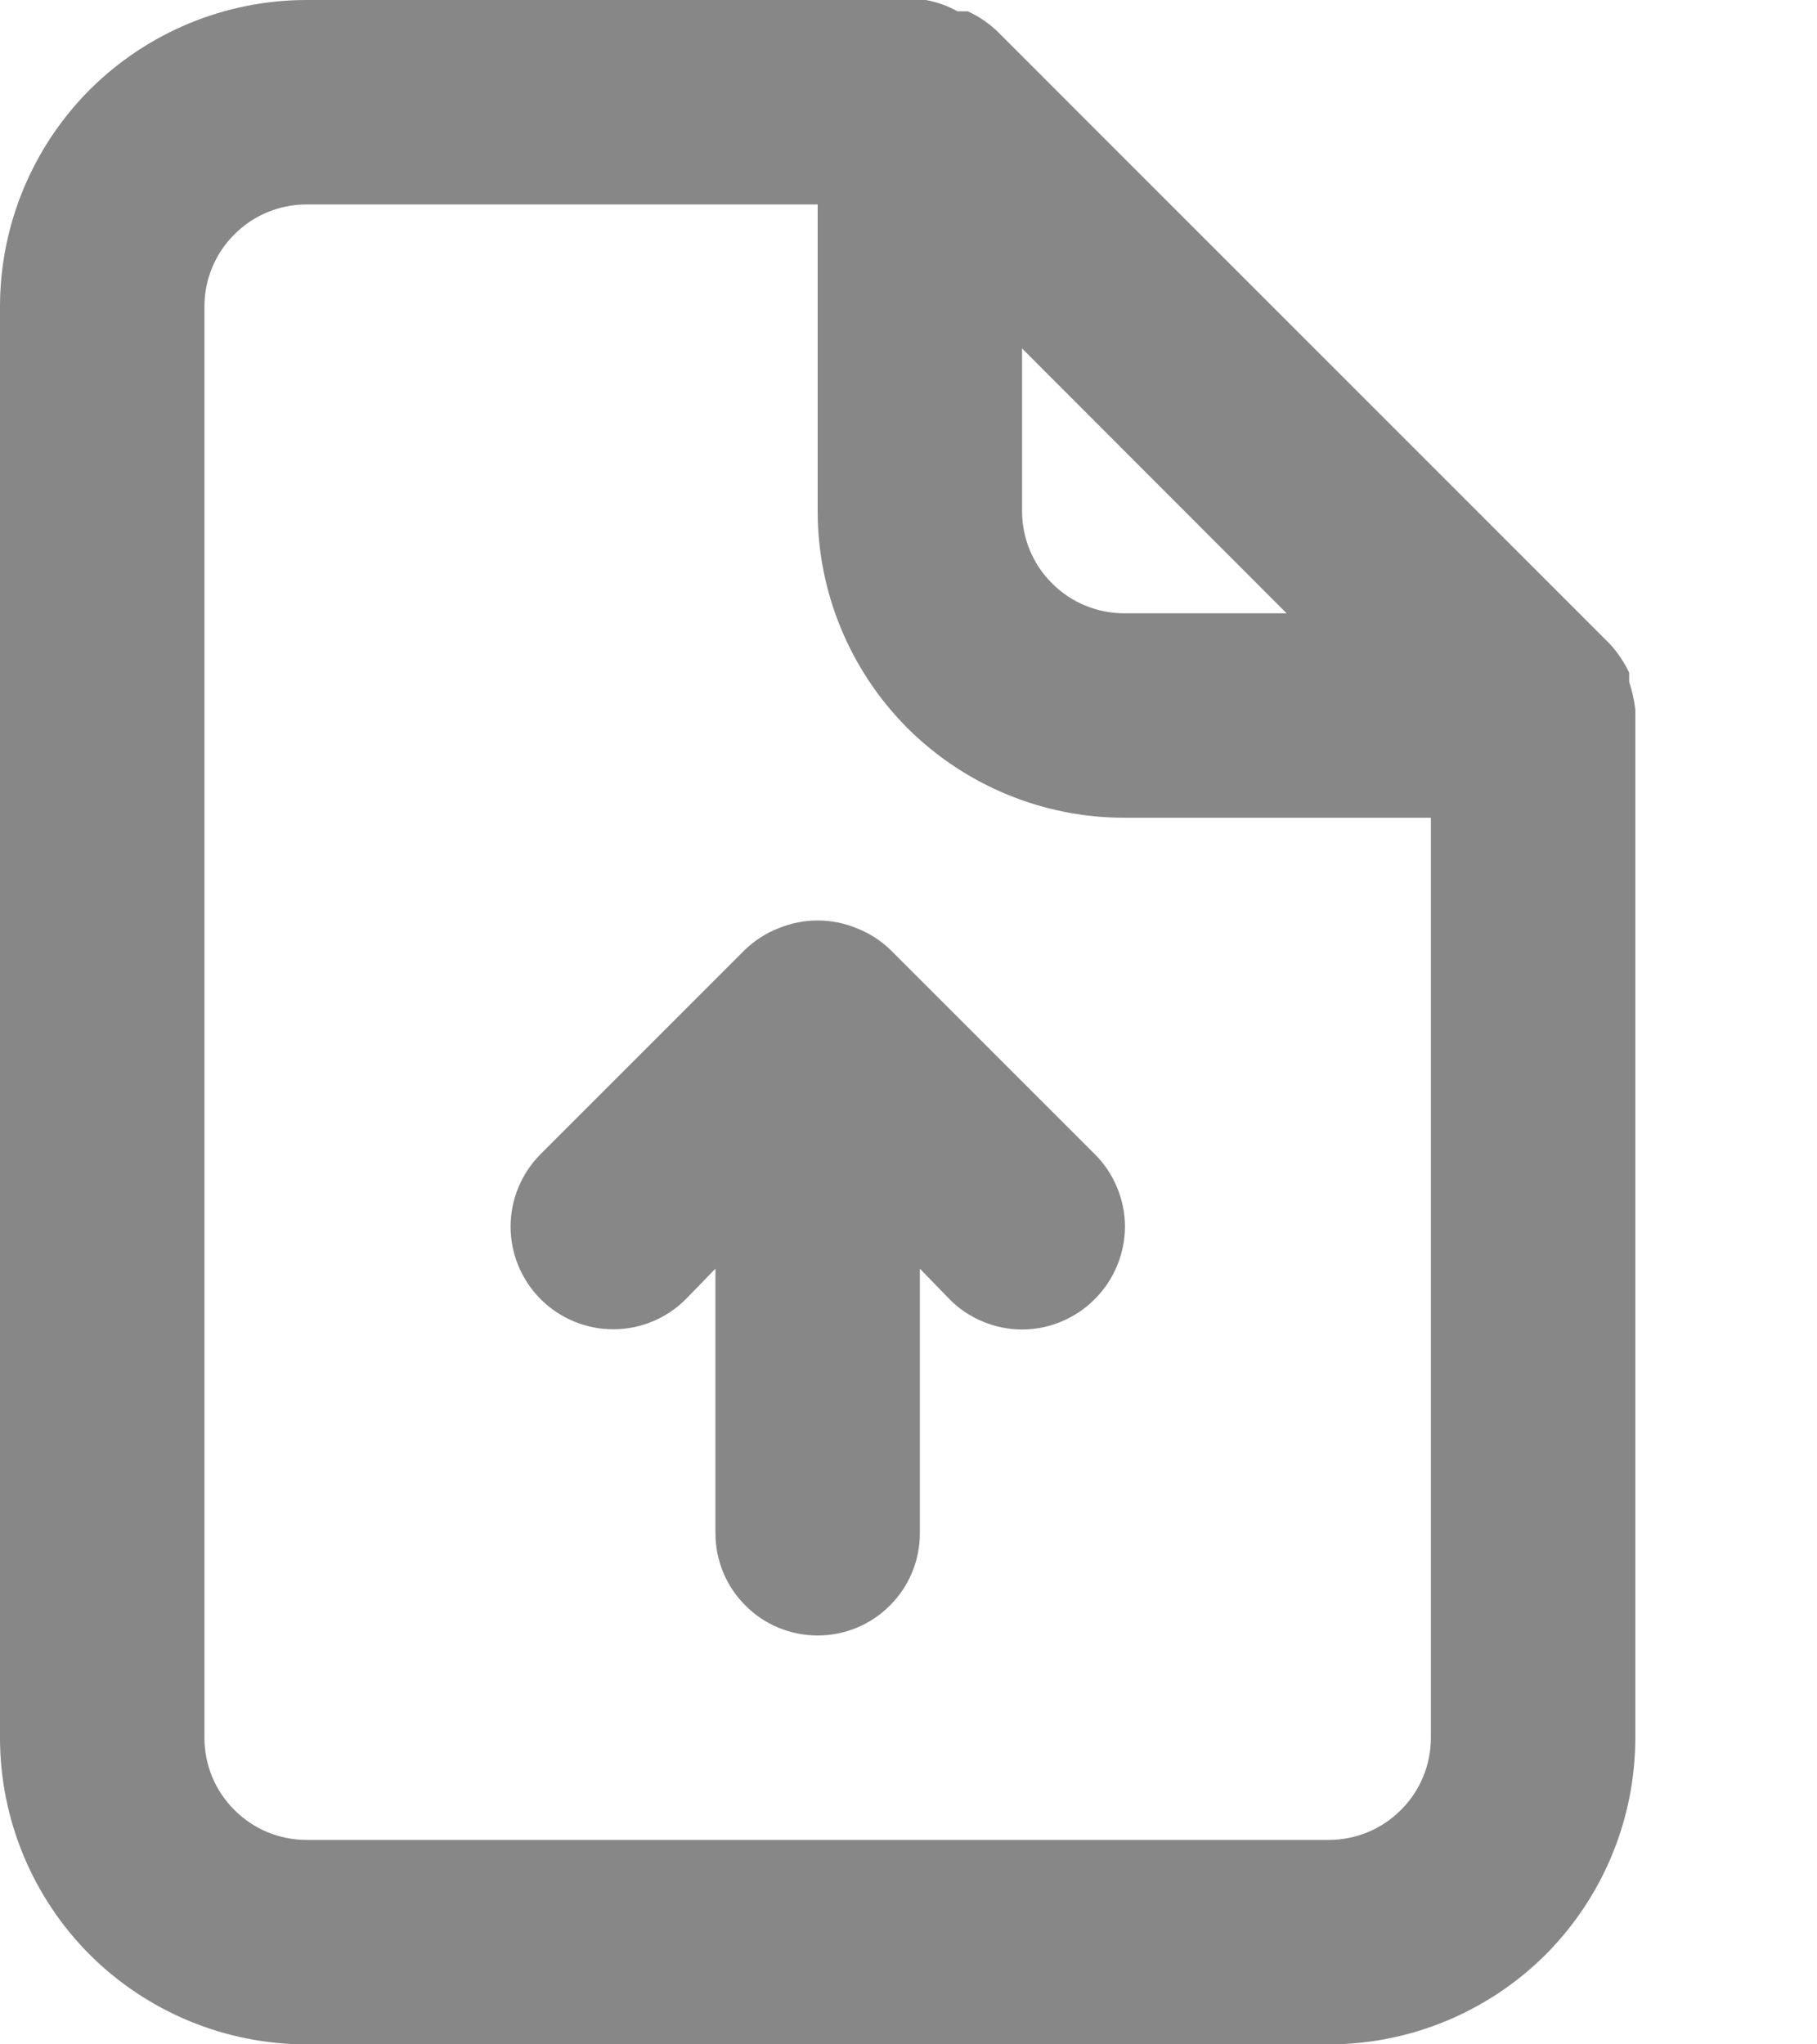<svg width="8" height="9" viewBox="0 0 8 9" fill="none" xmlns="http://www.w3.org/2000/svg">
<path d="M3.92 4.181C3.877 4.14 3.826 4.107 3.771 4.086C3.661 4.041 3.539 4.041 3.429 4.086C3.374 4.107 3.323 4.14 3.28 4.181L2.381 5.08C2.296 5.165 2.248 5.28 2.248 5.4C2.248 5.52 2.296 5.635 2.381 5.72C2.465 5.804 2.58 5.852 2.7 5.852C2.82 5.852 2.935 5.804 3.019 5.72L3.15 5.585V6.75C3.15 6.869 3.197 6.984 3.282 7.068C3.366 7.153 3.481 7.2 3.6 7.2C3.719 7.2 3.834 7.153 3.918 7.068C4.003 6.984 4.05 6.869 4.05 6.75V5.585L4.181 5.72C4.222 5.762 4.272 5.795 4.327 5.818C4.382 5.841 4.441 5.853 4.5 5.853C4.559 5.853 4.618 5.841 4.673 5.818C4.728 5.795 4.778 5.762 4.819 5.72C4.862 5.678 4.895 5.628 4.918 5.573C4.941 5.518 4.953 5.459 4.953 5.4C4.953 5.341 4.941 5.282 4.918 5.227C4.895 5.172 4.862 5.122 4.819 5.08L3.92 4.181ZM7.2 3.123C7.195 3.082 7.186 3.041 7.173 3.002V2.961C7.151 2.915 7.122 2.872 7.088 2.835V2.835L4.388 0.135C4.35 0.1 4.308 0.071 4.261 0.05H4.216C4.173 0.026 4.126 0.009 4.077 0H1.35C0.992 0 0.649 0.142 0.395 0.395C0.142 0.649 0 0.992 0 1.35V7.65C0 8.008 0.142 8.351 0.395 8.605C0.649 8.858 0.992 9 1.35 9H5.85C6.208 9 6.551 8.858 6.805 8.605C7.058 8.351 7.2 8.008 7.2 7.65V3.15C7.2 3.15 7.2 3.15 7.2 3.123ZM4.5 1.534L5.665 2.7H4.95C4.831 2.7 4.716 2.653 4.632 2.568C4.547 2.484 4.5 2.369 4.5 2.25V1.534ZM6.3 7.65C6.3 7.769 6.253 7.884 6.168 7.968C6.084 8.053 5.969 8.1 5.85 8.1H1.35C1.231 8.1 1.116 8.053 1.032 7.968C0.947 7.884 0.9 7.769 0.9 7.65V1.35C0.9 1.231 0.947 1.116 1.032 1.032C1.116 0.947 1.231 0.9 1.35 0.9H3.6V2.25C3.6 2.608 3.742 2.951 3.995 3.205C4.249 3.458 4.592 3.6 4.95 3.6H6.3V7.65Z" fill="#878787"/>
</svg>
